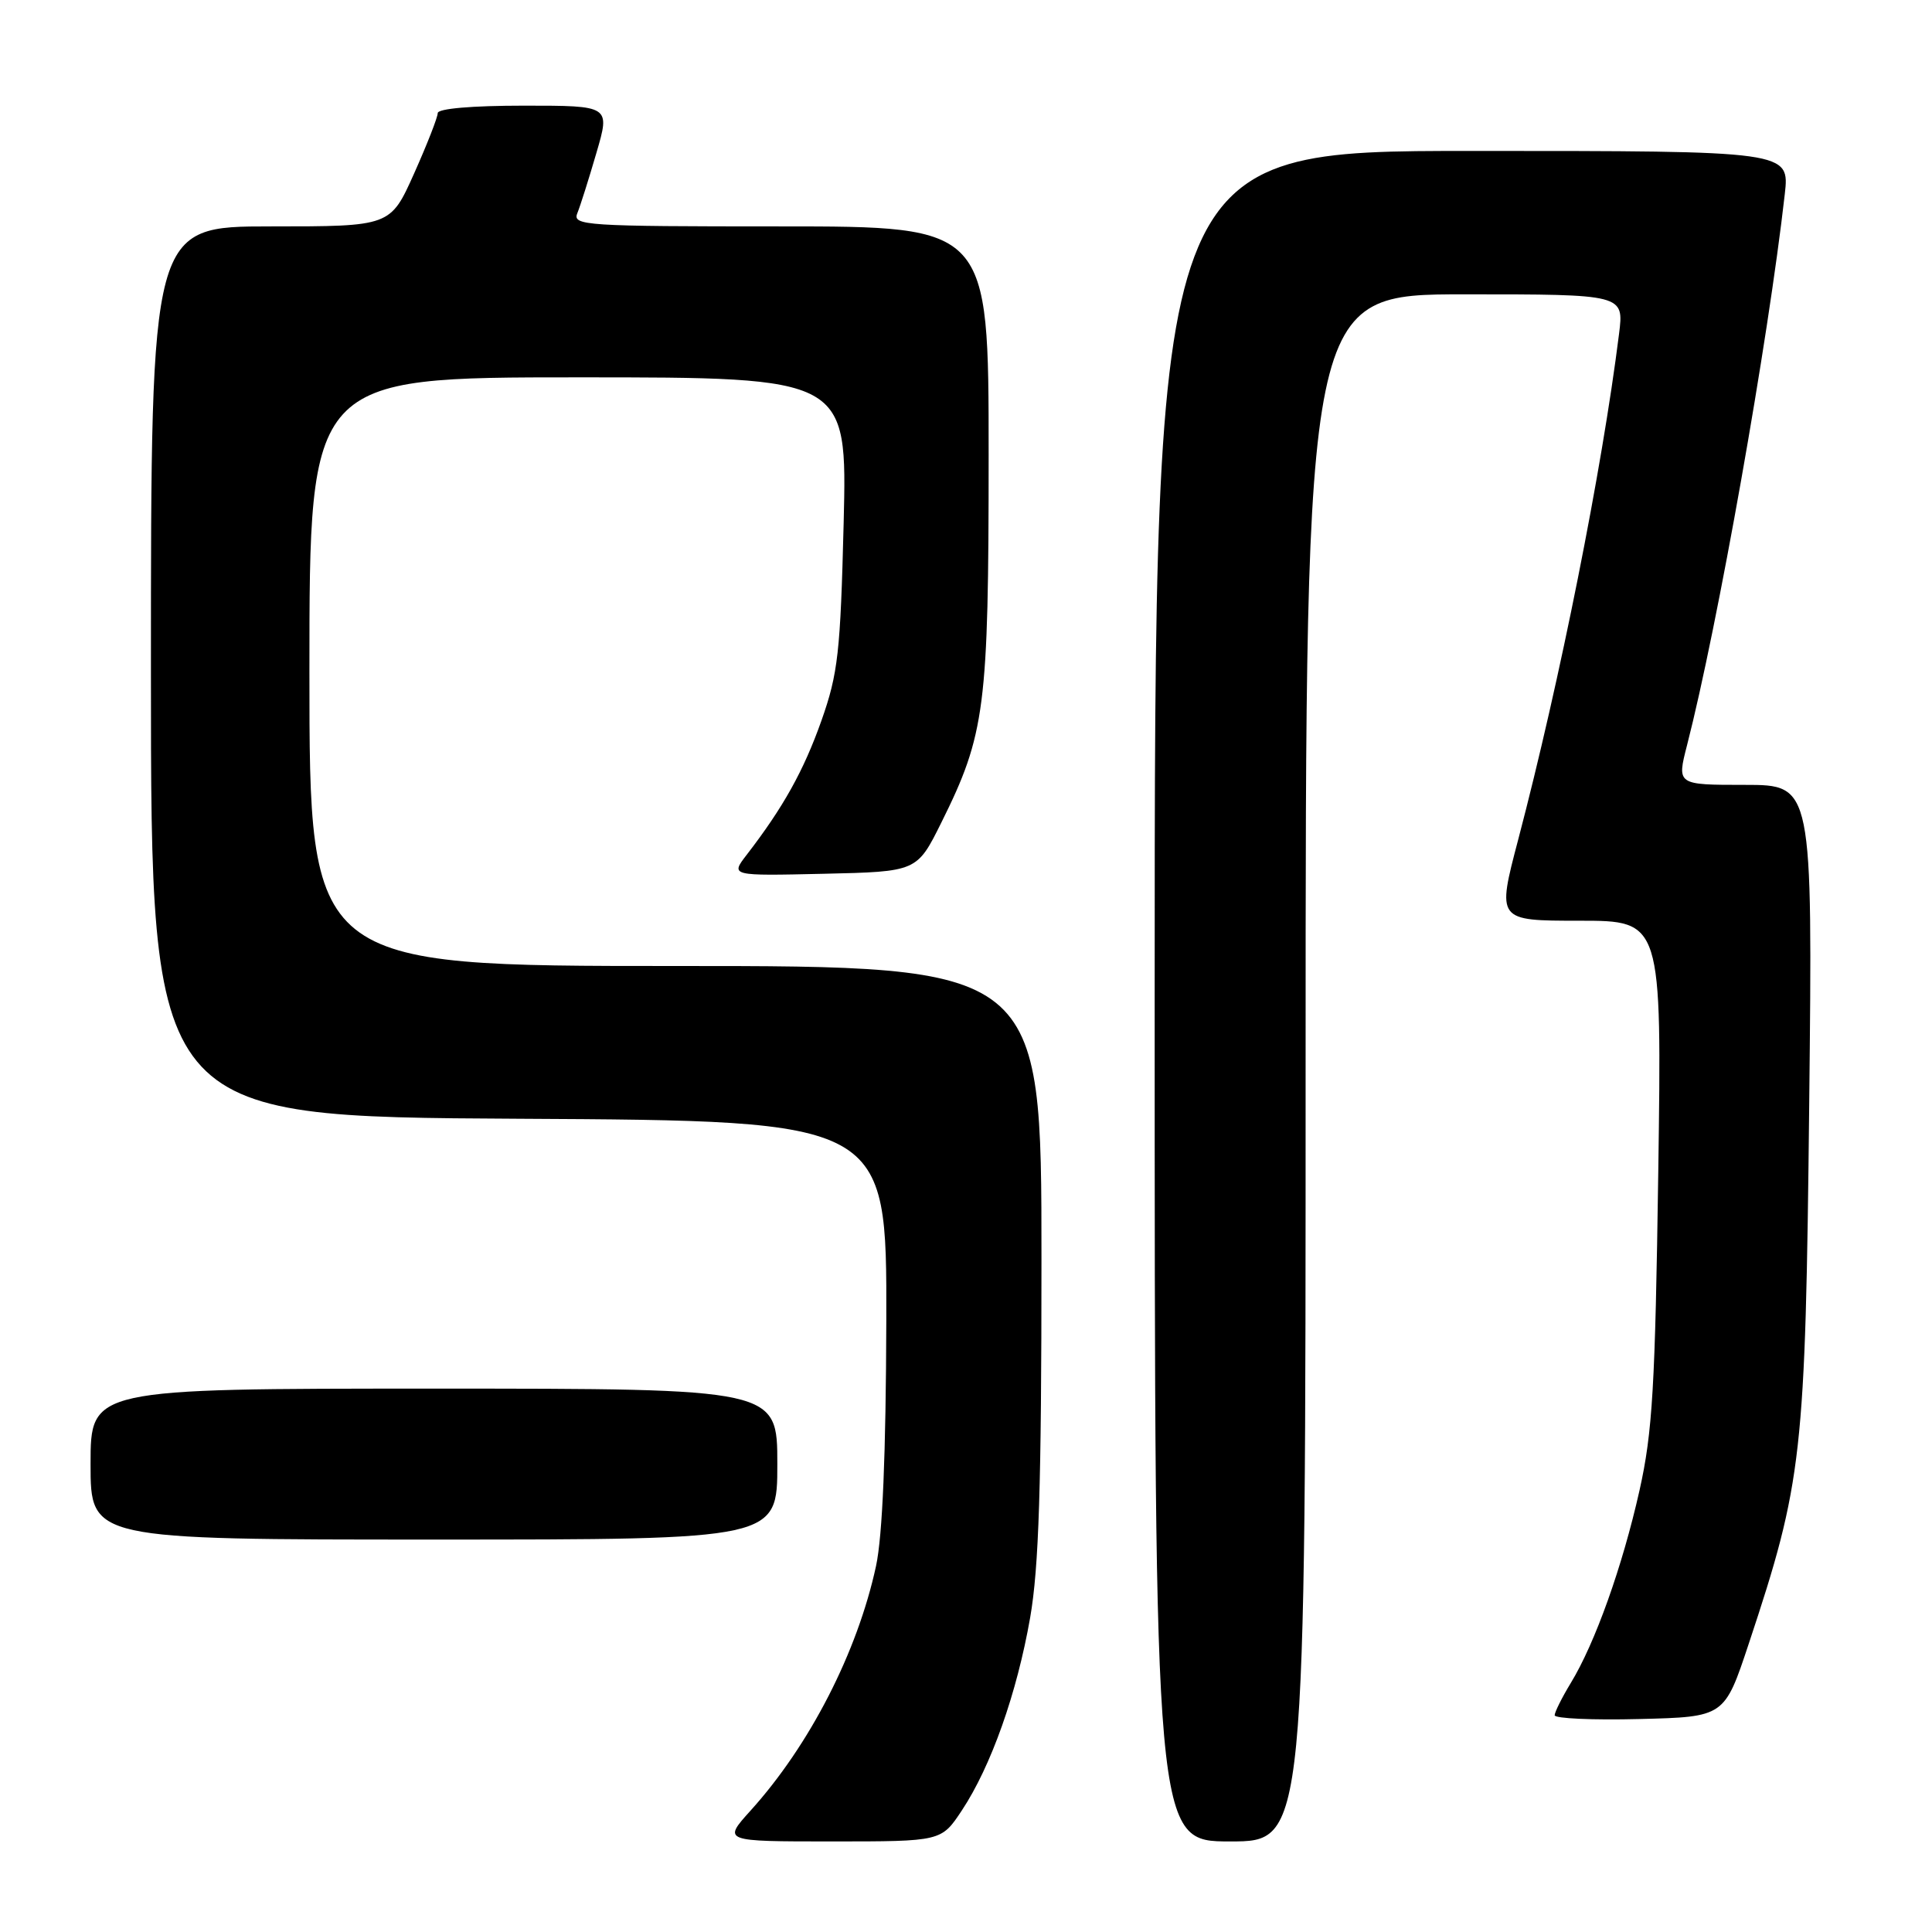 <?xml version="1.0" encoding="UTF-8" standalone="no"?>
<!DOCTYPE svg PUBLIC "-//W3C//DTD SVG 1.1//EN" "http://www.w3.org/Graphics/SVG/1.1/DTD/svg11.dtd" >
<svg xmlns="http://www.w3.org/2000/svg" xmlns:xlink="http://www.w3.org/1999/xlink" version="1.1" viewBox="0 0 256 256">
 <g >
 <path fill="currentColor"
d=" M 127.45 239.89 C 131.32 234.05 134.75 224.35 136.50 214.35 C 137.66 207.68 138.00 196.95 138.00 166.87 C 138.00 128.00 138.00 128.00 89.50 128.00 C 41.00 128.00 41.00 128.00 41.00 89.00 C 41.00 50.00 41.00 50.00 76.63 50.00 C 112.26 50.00 112.26 50.00 111.79 69.25 C 111.36 86.47 111.05 89.24 108.84 95.50 C 106.49 102.13 103.79 106.98 98.93 113.28 C 96.79 116.06 96.79 116.06 109.14 115.78 C 121.50 115.50 121.50 115.50 124.73 109.00 C 130.55 97.29 131.00 93.77 131.00 60.29 C 131.00 30.00 131.00 30.00 103.39 30.00 C 77.50 30.00 75.83 29.89 76.50 28.25 C 76.89 27.29 78.03 23.69 79.03 20.25 C 80.86 14.00 80.86 14.00 69.43 14.00 C 62.54 14.00 58.00 14.39 58.00 14.99 C 58.00 15.54 56.59 19.14 54.87 22.99 C 51.73 30.00 51.73 30.00 35.87 30.00 C 20.00 30.00 20.00 30.00 20.00 88.99 C 20.00 147.98 20.00 147.98 68.75 148.24 C 117.50 148.50 117.50 148.50 117.44 175.00 C 117.39 192.70 116.94 203.49 116.08 207.50 C 113.61 218.92 107.29 231.25 99.43 239.94 C 95.77 244.00 95.77 244.00 110.25 244.00 C 124.73 244.00 124.73 244.00 127.45 239.89 Z  M 173.00 141.50 C 173.00 39.00 173.00 39.00 194.09 39.00 C 215.19 39.00 215.19 39.00 214.53 44.25 C 212.27 62.28 206.71 90.16 201.17 111.25 C 198.34 122.00 198.34 122.00 209.27 122.00 C 220.20 122.00 220.20 122.00 219.73 155.25 C 219.32 183.81 218.97 189.77 217.24 197.50 C 214.98 207.57 211.35 217.74 208.14 223.00 C 206.97 224.93 206.01 226.85 206.00 227.28 C 206.00 227.71 211.06 227.94 217.25 227.78 C 228.50 227.50 228.50 227.50 231.72 217.80 C 238.85 196.31 239.23 192.95 239.73 146.25 C 240.18 104.00 240.18 104.00 231.19 104.00 C 222.19 104.00 222.19 104.00 223.54 98.75 C 227.59 82.99 234.28 45.28 236.49 25.75 C 237.14 20.00 237.14 20.00 195.07 20.00 C 153.00 20.00 153.00 20.00 153.00 132.00 C 153.00 244.00 153.00 244.00 163.00 244.00 C 173.00 244.00 173.00 244.00 173.00 141.50 Z  M 103.00 194.00 C 103.00 184.00 103.00 184.00 57.50 184.00 C 12.00 184.00 12.00 184.00 12.00 194.00 C 12.00 204.00 12.00 204.00 57.50 204.00 C 103.00 204.00 103.00 204.00 103.00 194.00 Z "/>
</g>
</svg>